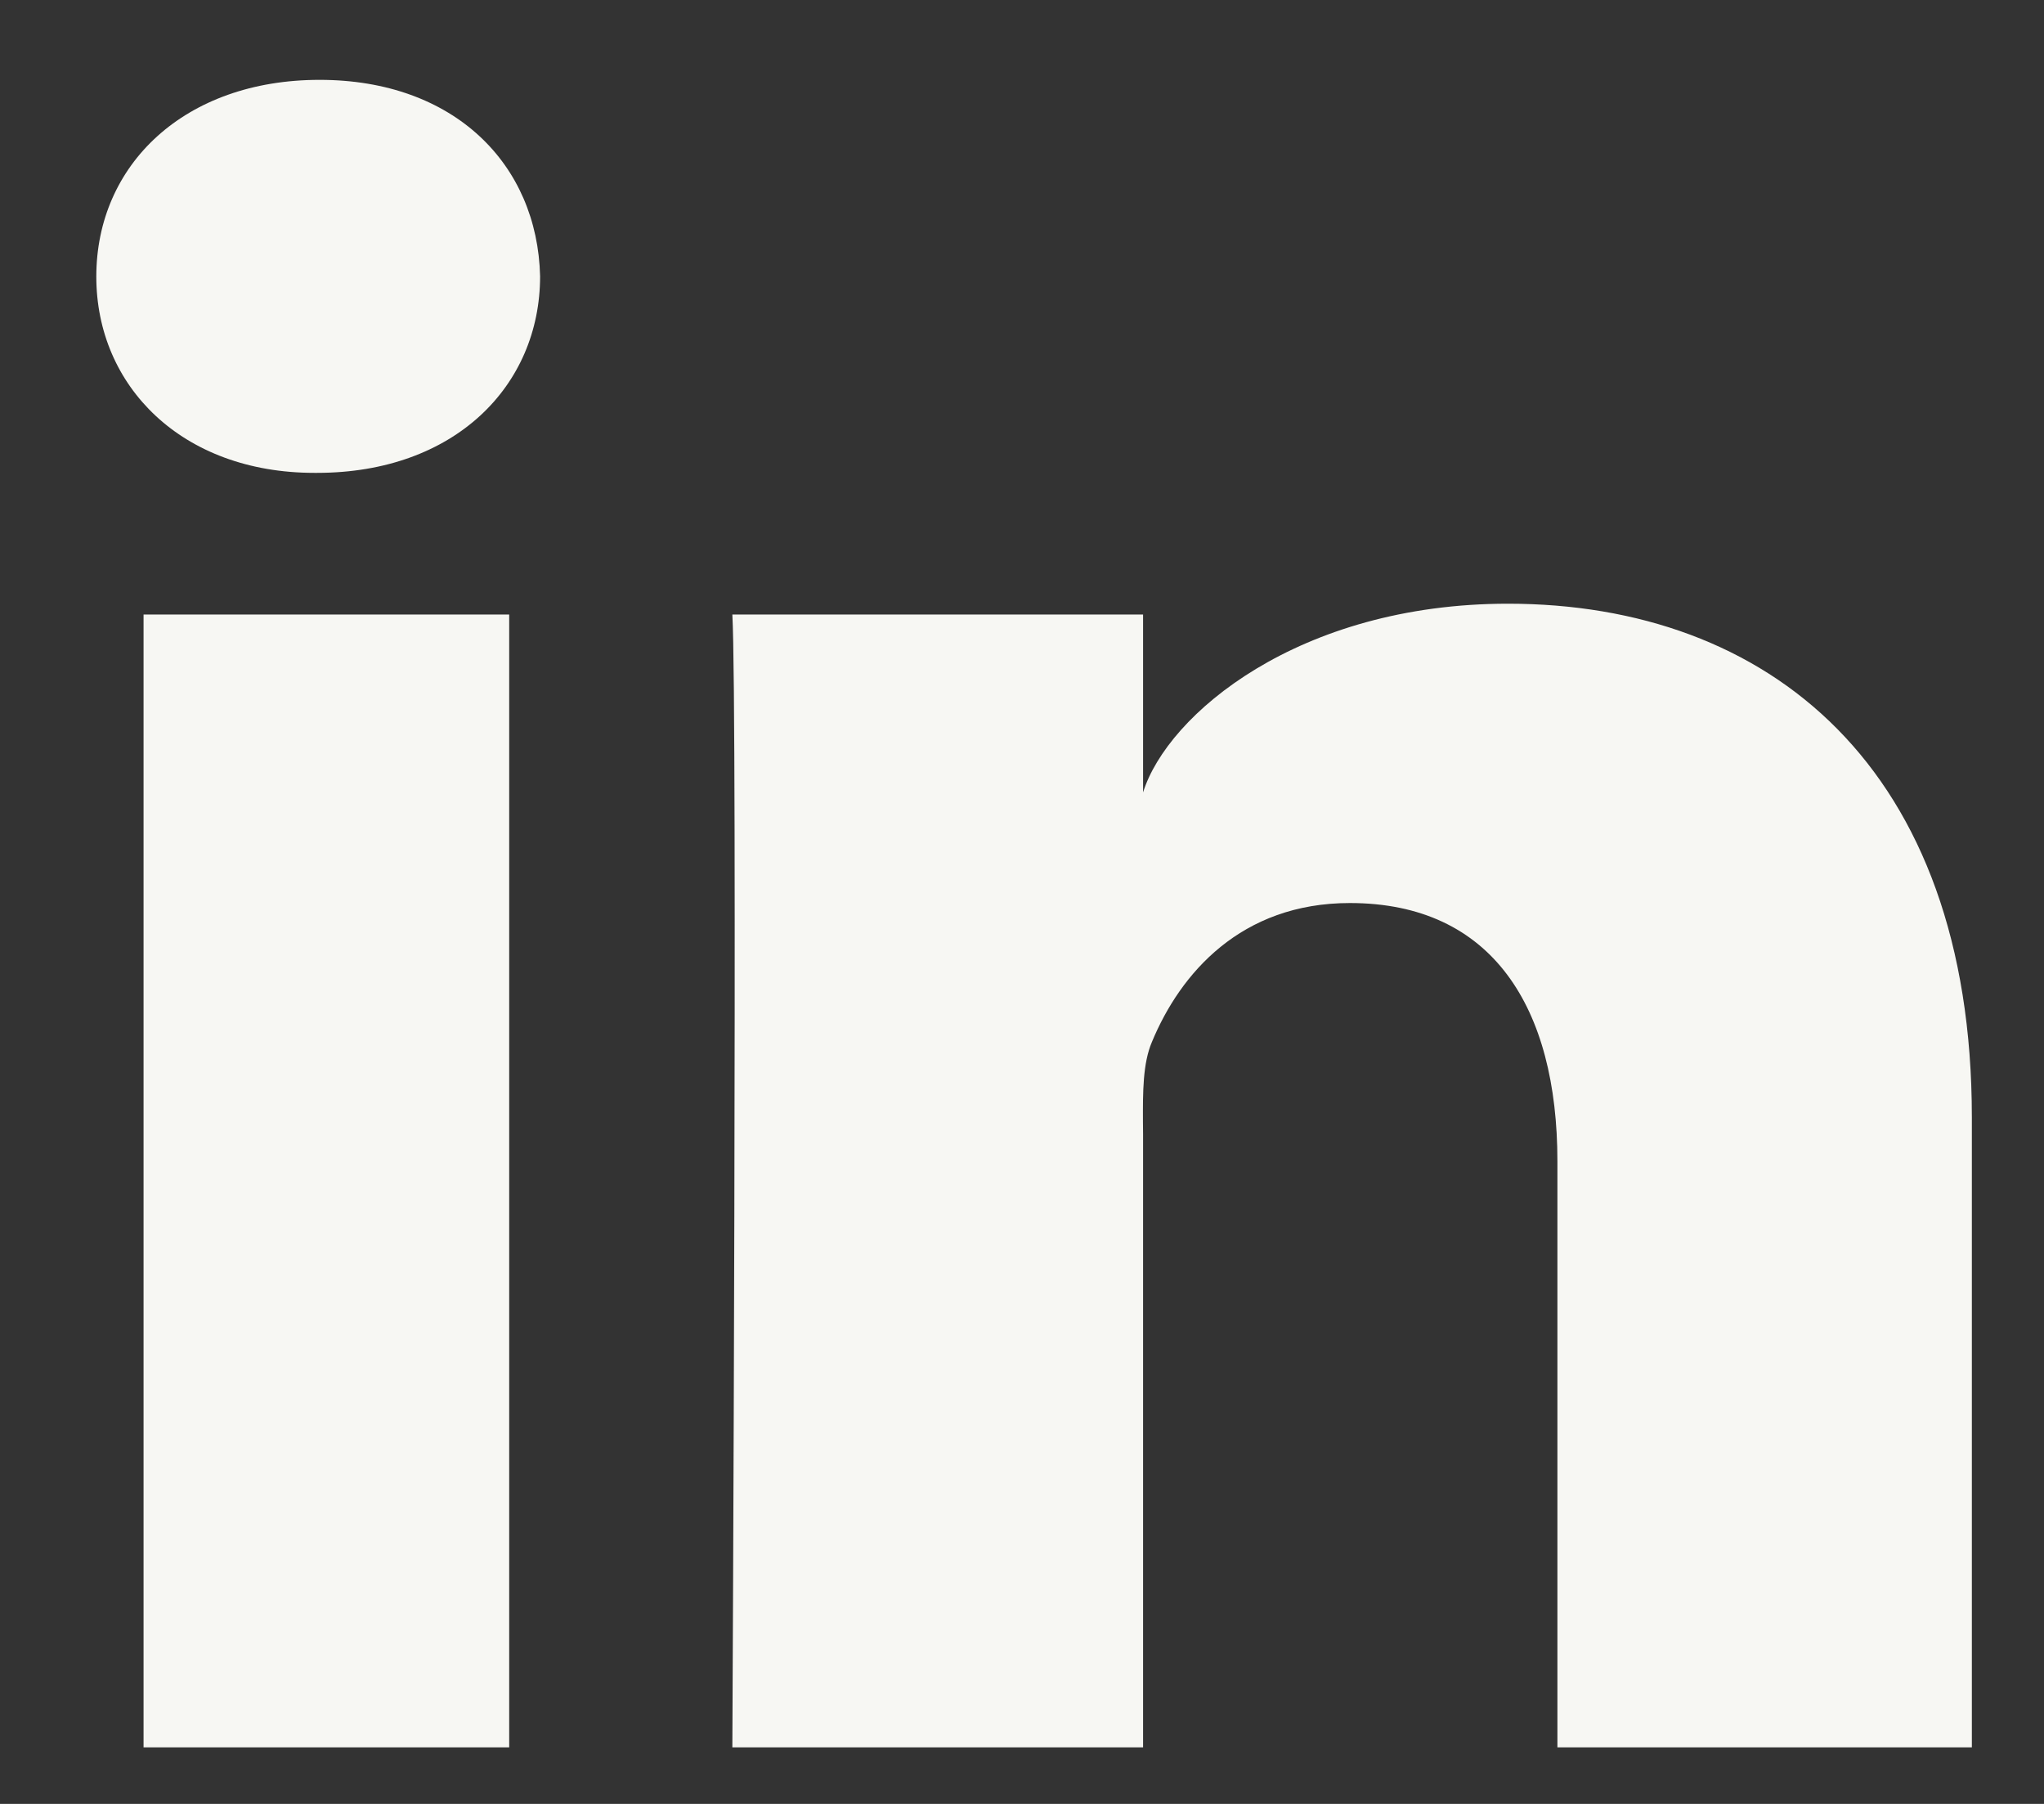 <svg width="17" height="15" viewBox="0 0 17 15" fill="none" xmlns="http://www.w3.org/2000/svg">
<rect x="0" y="0" width="17" height="15" fill="#333333" stroke="none"/>
<path fill-rule="evenodd" clip-rule="evenodd" d="M2.637 3.932H2.615C1.514 3.932 0.801 3.212 0.801 2.3C0.801 1.369 1.535 0.664 2.658 0.664C3.78 0.664 4.47 1.367 4.492 2.297C4.492 3.21 3.78 3.932 2.637 3.932ZM16.4 14.53H12.953V9.656C12.953 8.38 12.413 7.509 11.227 7.509C10.32 7.509 9.816 8.096 9.581 8.663C9.504 8.842 9.505 9.083 9.506 9.331V9.331C9.507 9.365 9.507 9.399 9.507 9.433V14.53H6.091C6.091 14.53 6.135 5.895 6.091 5.11H9.507V6.589C9.709 5.942 10.8 5.02 12.542 5.02C14.703 5.02 16.4 6.375 16.4 9.292V14.53ZM4.235 5.11H1.194V14.53H4.235V5.11Z" fill="#F7F7F3"/>
</svg>
